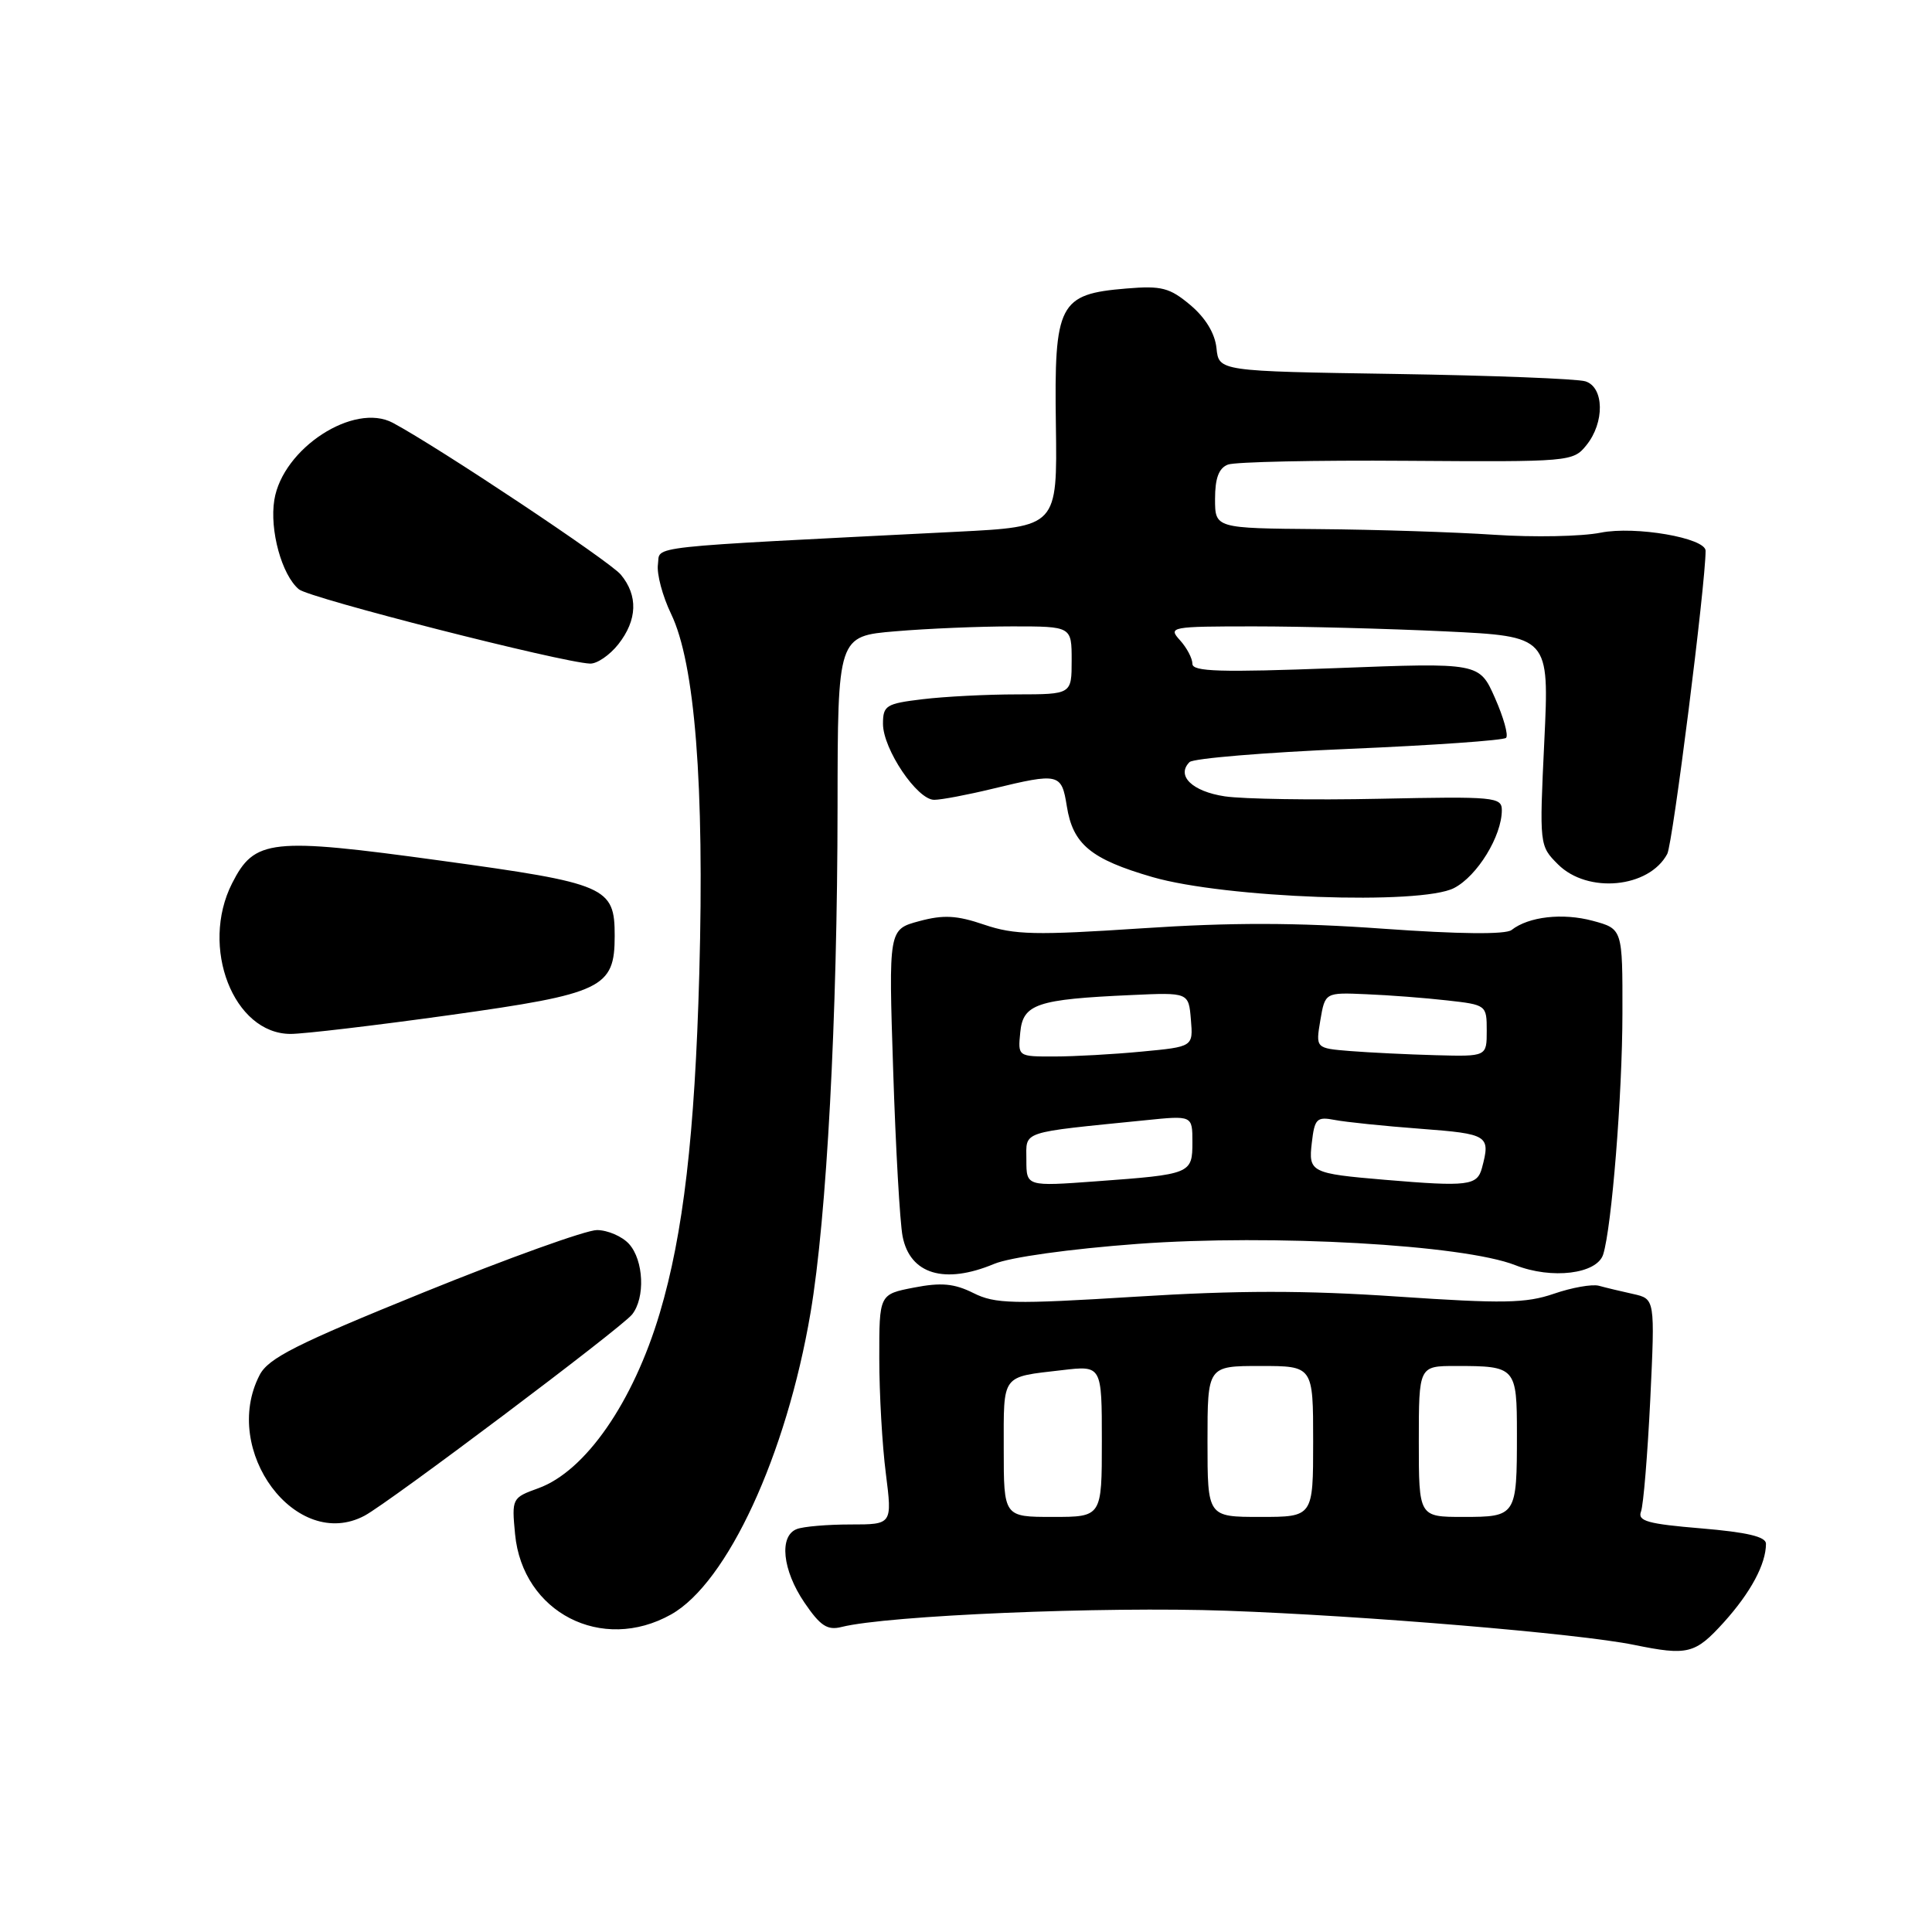 <?xml version="1.0" encoding="UTF-8" standalone="no"?>
<!DOCTYPE svg PUBLIC "-//W3C//DTD SVG 1.1//EN" "http://www.w3.org/Graphics/SVG/1.1/DTD/svg11.dtd" >
<svg xmlns="http://www.w3.org/2000/svg" xmlns:xlink="http://www.w3.org/1999/xlink" version="1.1" viewBox="0 0 256 256">
 <g >
 <path fill="currentColor"
d=" M 228.43 214.95 C 231.98 211.01 234.00 207.25 234.00 204.55 C 234.00 203.62 231.49 203.03 225.43 202.52 C 218.35 201.93 216.96 201.55 217.44 200.29 C 217.76 199.45 218.31 192.77 218.67 185.44 C 219.30 172.11 219.30 172.11 216.40 171.46 C 214.81 171.11 212.76 170.62 211.86 170.37 C 210.96 170.13 208.27 170.61 205.89 171.43 C 202.19 172.70 199.15 172.75 185.15 171.80 C 172.97 170.97 164.03 170.97 150.48 171.82 C 134.18 172.83 131.86 172.78 128.97 171.33 C 126.44 170.07 124.71 169.91 121.11 170.61 C 116.50 171.50 116.50 171.50 116.51 180.00 C 116.51 184.68 116.90 191.54 117.38 195.25 C 118.23 202.00 118.23 202.00 112.70 202.00 C 109.65 202.00 106.45 202.27 105.58 202.61 C 103.20 203.52 103.67 208.05 106.59 212.35 C 108.70 215.45 109.63 216.06 111.52 215.58 C 117.63 214.05 146.14 212.85 162.50 213.43 C 180.78 214.08 209.22 216.46 216.50 217.95 C 223.65 219.41 224.61 219.17 228.43 214.95 Z  M 88.93 213.92 C 96.38 209.73 104.20 192.80 107.40 173.95 C 109.54 161.35 110.96 134.83 110.98 106.90 C 111.00 84.29 111.00 84.29 118.65 83.65 C 122.86 83.29 129.83 83.00 134.15 83.00 C 142.00 83.00 142.00 83.00 142.00 87.50 C 142.00 92.00 142.00 92.00 134.75 92.01 C 130.76 92.01 125.14 92.30 122.25 92.65 C 117.41 93.23 117.00 93.48 117.00 95.91 C 117.00 99.26 121.54 106.00 123.79 105.98 C 124.73 105.98 128.20 105.32 131.50 104.52 C 140.34 102.38 140.66 102.46 141.36 106.83 C 142.16 111.88 144.54 113.85 152.72 116.22 C 162.33 119.00 188.27 119.95 192.67 117.67 C 195.75 116.08 199.00 110.78 199.00 107.35 C 199.00 105.61 198.02 105.52 182.85 105.84 C 173.96 106.03 164.71 105.88 162.29 105.52 C 157.97 104.87 155.82 102.78 157.62 100.98 C 158.11 100.49 167.61 99.70 178.74 99.23 C 189.86 98.76 199.23 98.10 199.56 97.77 C 199.90 97.44 199.23 95.06 198.09 92.48 C 196.02 87.80 196.02 87.80 177.01 88.53 C 161.71 89.11 158.00 89.00 158.00 87.96 C 158.00 87.24 157.26 85.83 156.35 84.83 C 154.75 83.07 155.11 83.00 166.19 83.00 C 172.51 83.00 183.90 83.30 191.49 83.66 C 205.29 84.32 205.29 84.32 204.63 98.19 C 203.97 112.01 203.98 112.07 206.44 114.53 C 210.36 118.45 218.50 117.68 220.92 113.15 C 221.65 111.79 226.00 77.37 226.00 72.98 C 226.00 71.28 216.68 69.67 212.11 70.58 C 209.57 71.09 203.22 71.21 198.00 70.86 C 192.78 70.51 182.31 70.17 174.75 70.11 C 161.00 70.00 161.00 70.00 161.00 66.11 C 161.00 63.36 161.50 62.02 162.71 61.56 C 163.65 61.20 174.31 60.97 186.41 61.06 C 208.02 61.21 208.44 61.18 210.20 59.00 C 212.64 55.99 212.57 51.32 210.08 50.53 C 209.03 50.19 197.67 49.75 184.83 49.55 C 161.50 49.19 161.50 49.19 161.19 46.13 C 160.99 44.18 159.74 42.12 157.74 40.43 C 154.99 38.12 153.92 37.84 149.24 38.23 C 140.31 38.97 139.67 40.20 139.91 56.32 C 140.10 69.79 140.10 69.79 126.80 70.46 C 84.47 72.60 87.53 72.27 87.18 74.78 C 87.00 76.04 87.79 78.99 88.92 81.34 C 92.08 87.87 93.35 103.97 92.66 129.00 C 92.07 150.40 90.54 163.52 87.42 174.00 C 83.89 185.83 77.57 194.94 71.33 197.20 C 67.84 198.46 67.80 198.54 68.25 203.29 C 69.25 213.67 79.76 219.07 88.93 213.92 Z  M 48.32 200.83 C 51.59 199.08 82.31 175.98 83.75 174.18 C 85.52 171.97 85.30 166.99 83.35 164.83 C 82.43 163.82 80.52 163.00 79.10 162.99 C 77.67 162.99 67.34 166.70 56.15 171.24 C 39.24 178.10 35.56 179.96 34.40 182.20 C 29.22 192.21 39.27 205.67 48.32 200.83 Z  M 131.71 167.48 C 133.84 166.59 141.74 165.49 150.75 164.82 C 168.63 163.51 193.88 164.93 200.78 167.64 C 205.62 169.55 211.61 168.81 212.43 166.22 C 213.56 162.63 214.97 145.05 214.98 134.29 C 215.00 123.08 215.00 123.08 211.04 122.01 C 207.06 120.94 202.55 121.45 200.29 123.23 C 199.51 123.84 193.35 123.78 183.29 123.06 C 171.76 122.23 163.12 122.22 151.27 123.01 C 137.23 123.94 134.41 123.88 130.43 122.53 C 126.77 121.28 125.01 121.19 121.79 122.06 C 117.74 123.15 117.74 123.15 118.35 141.82 C 118.68 152.10 119.24 162.00 119.60 163.83 C 120.58 168.84 125.15 170.22 131.71 167.48 Z  M 59.56 134.51 C 79.88 131.67 81.45 130.92 81.45 124.01 C 81.45 117.51 80.43 117.06 58.34 114.03 C 35.83 110.94 33.73 111.17 30.75 117.05 C 26.47 125.50 30.94 137.00 38.51 137.00 C 40.25 137.00 49.72 135.88 59.56 134.51 Z  M 81.93 85.37 C 84.46 82.15 84.57 78.91 82.25 76.13 C 80.75 74.34 58.15 59.29 52.06 56.03 C 46.90 53.27 37.46 59.41 36.35 66.24 C 35.70 70.24 37.34 76.21 39.61 78.09 C 41.01 79.26 74.42 87.78 78.18 87.93 C 79.10 87.97 80.79 86.81 81.93 85.37 Z  M 133.00 191.97 C 133.00 181.97 132.61 182.50 140.75 181.55 C 146.00 180.93 146.00 180.93 146.00 190.97 C 146.00 201.00 146.00 201.00 139.50 201.00 C 133.00 201.00 133.00 201.00 133.00 191.97 Z  M 160.00 191.00 C 160.00 181.00 160.00 181.00 167.00 181.00 C 174.00 181.00 174.00 181.00 174.00 191.00 C 174.00 201.00 174.00 201.00 167.00 201.00 C 160.00 201.00 160.00 201.00 160.00 191.00 Z  M 188.00 191.00 C 188.00 181.00 188.00 181.00 192.92 181.00 C 200.86 181.00 201.00 181.15 201.00 190.03 C 201.00 200.87 200.92 201.00 193.89 201.00 C 188.00 201.00 188.00 201.00 188.00 191.00 Z  M 136.00 153.70 C 136.00 149.79 134.97 150.13 151.75 148.44 C 158.00 147.80 158.00 147.80 158.00 151.33 C 158.00 155.54 157.83 155.61 145.25 156.53 C 136.00 157.21 136.00 157.21 136.00 153.70 Z  M 183.50 156.33 C 173.70 155.50 173.36 155.33 173.82 151.44 C 174.19 148.22 174.47 147.94 176.87 148.40 C 178.31 148.68 183.44 149.21 188.25 149.57 C 197.22 150.25 197.52 150.44 196.37 154.75 C 195.74 157.11 194.54 157.26 183.50 156.33 Z  M 135.19 136.79 C 135.55 133.03 137.39 132.41 149.90 131.85 C 157.50 131.50 157.50 131.50 157.80 135.10 C 158.10 138.70 158.10 138.70 151.30 139.34 C 147.56 139.70 142.33 139.99 139.69 139.99 C 134.87 140.00 134.87 140.00 135.19 136.79 Z  M 178.92 139.27 C 174.33 138.90 174.33 138.90 174.95 135.20 C 175.58 131.50 175.58 131.50 181.04 131.74 C 184.04 131.86 188.86 132.23 191.75 132.56 C 196.95 133.14 197.00 133.18 197.00 136.57 C 197.00 140.00 197.00 140.00 190.25 139.82 C 186.54 139.72 181.44 139.47 178.92 139.27 Z "/>
</g>
</svg>